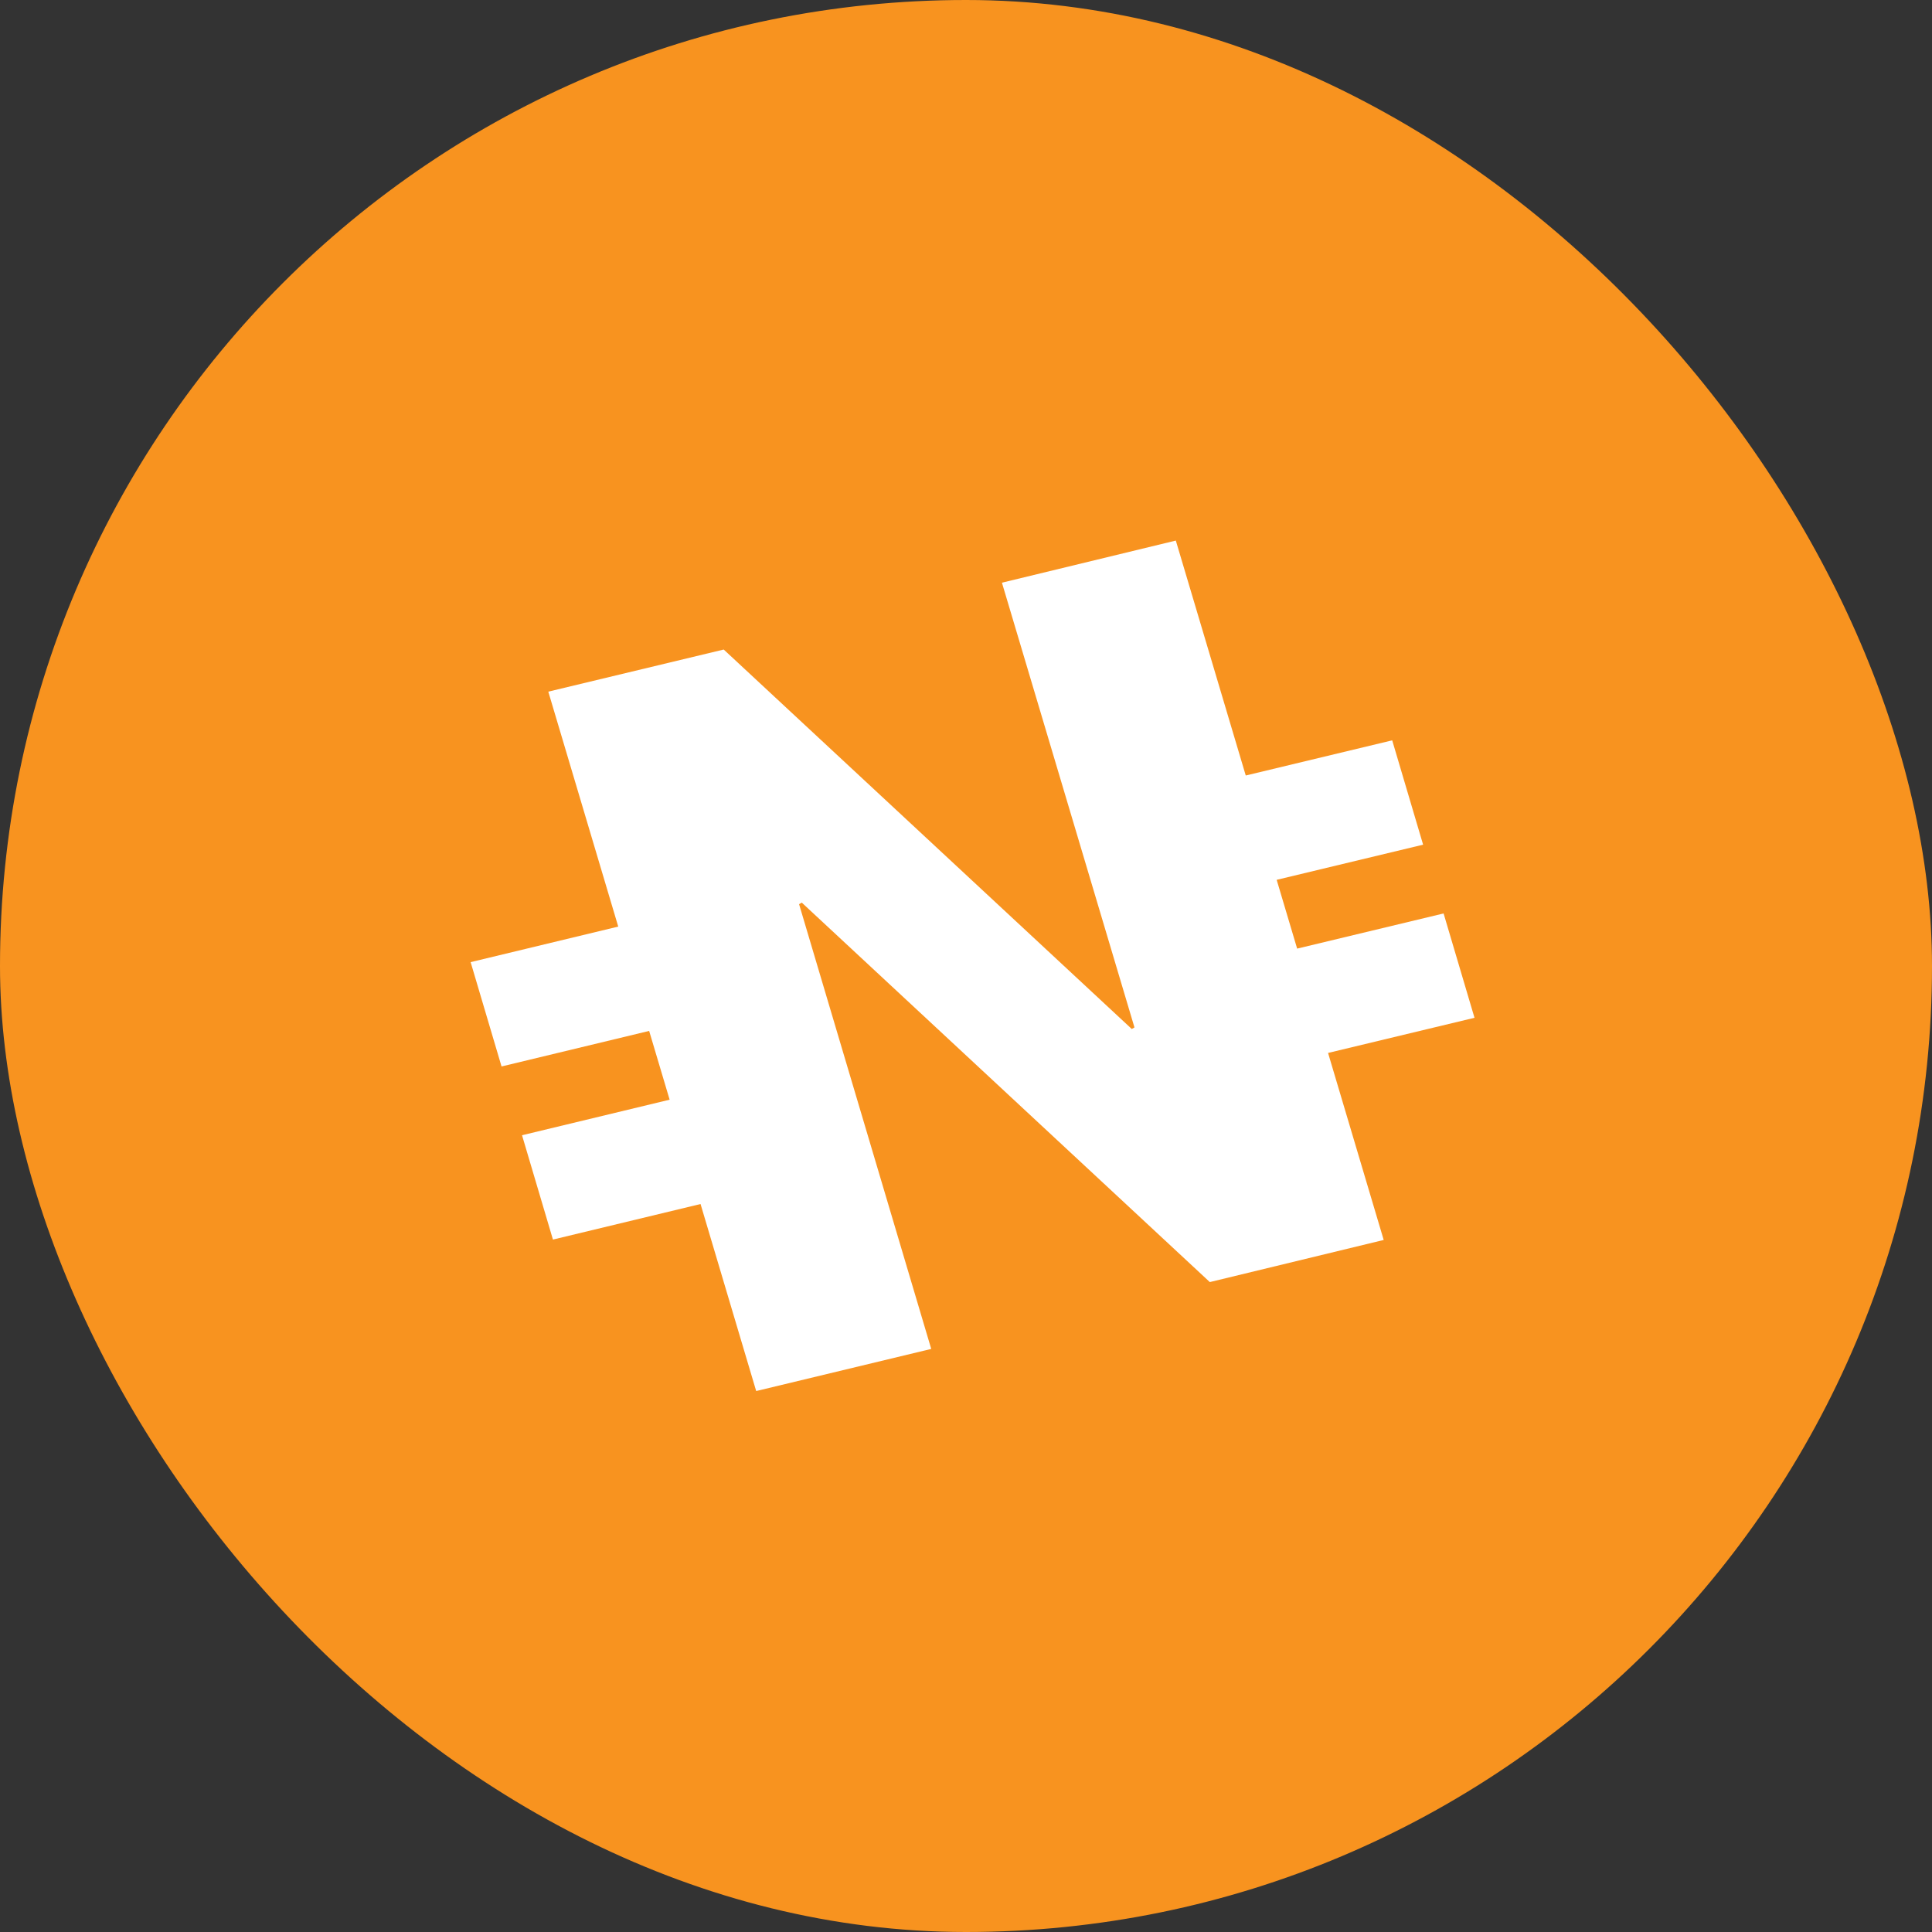 <svg width="250" height="250" viewBox="0 0 250 250" fill="none" xmlns="http://www.w3.org/2000/svg">
<rect x="0" y="0" width="250" height="250" fill="#333333" stroke="none"/>
<g clip-path="url(#clip0_242_93669)">
<path d="M250 125C250 194.05 194.05 250 125 250C55.95 250 0 194.05 0 125C0 55.95 55.95 0 125 0C194.05 0 250 55.95 250 125Z" fill="#F8931F"/>
<path d="M184.15 109.3L180.15 95.8L161.2 100.35L152.15 69.95L129.65 75.4L146.8 132.95L146.45 133.15L93.65 84.05L70.95 89.5L80 119.9L60.9 124.5L64.9 138L84 133.4L86.65 142.3L67.55 146.9L71.55 160.4L90.65 155.8L97.85 180L120.5 174.55L103.4 117L103.75 116.8L156.55 165.9L179.05 160.45L171.85 136.25L190.8 131.7L186.8 118.2L167.85 122.75L165.2 113.85L184.15 109.3Z" fill="white"/>
</g>
<defs>
<clipPath id="clip0_242_93669">
<rect width="250" height="250" rx="125" fill="white"/>
</clipPath>
</defs>
</svg>
